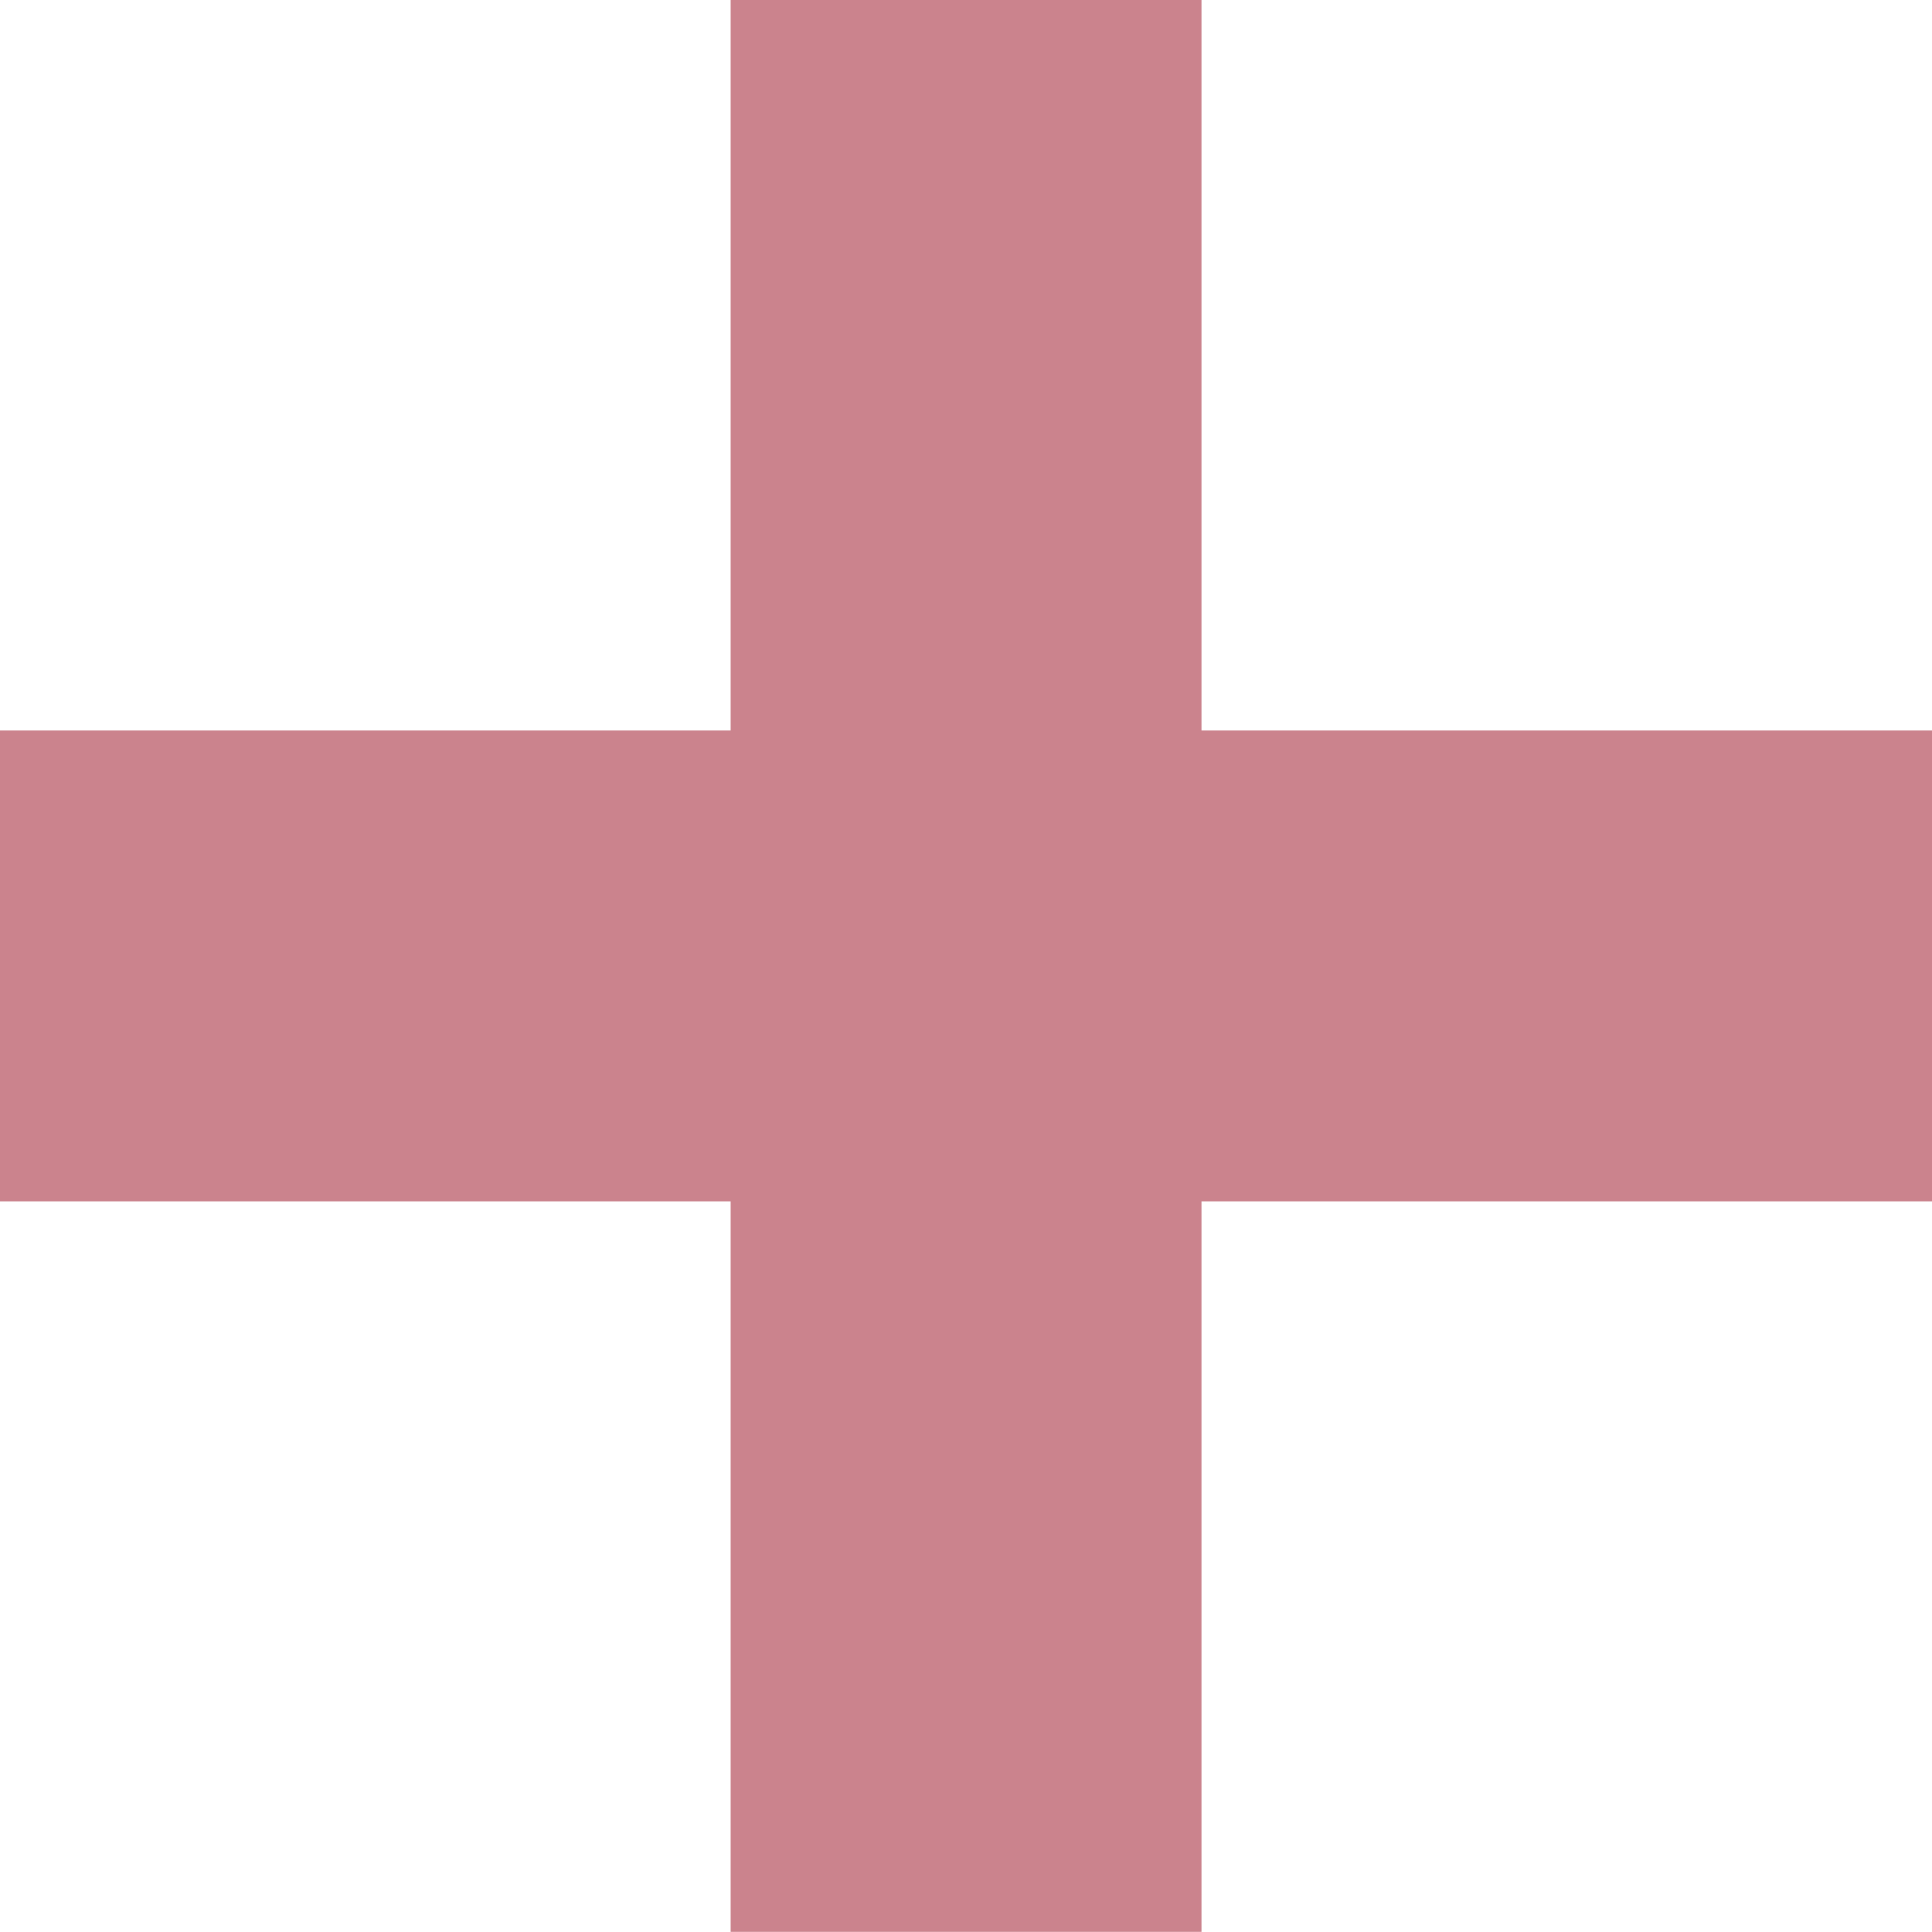 <svg xmlns="http://www.w3.org/2000/svg" width="12.494" height="12.494" viewBox="0 0 12.494 12.494">
  <path id="Path_16247" data-name="Path 16247" d="M4.725,0V4.724H0V7.769H4.725v4.724H7.77V7.769h4.724V4.724H7.77V0Z" transform="translate(0 0)" fill="#b95a67" opacity="0.75"/>
</svg>

